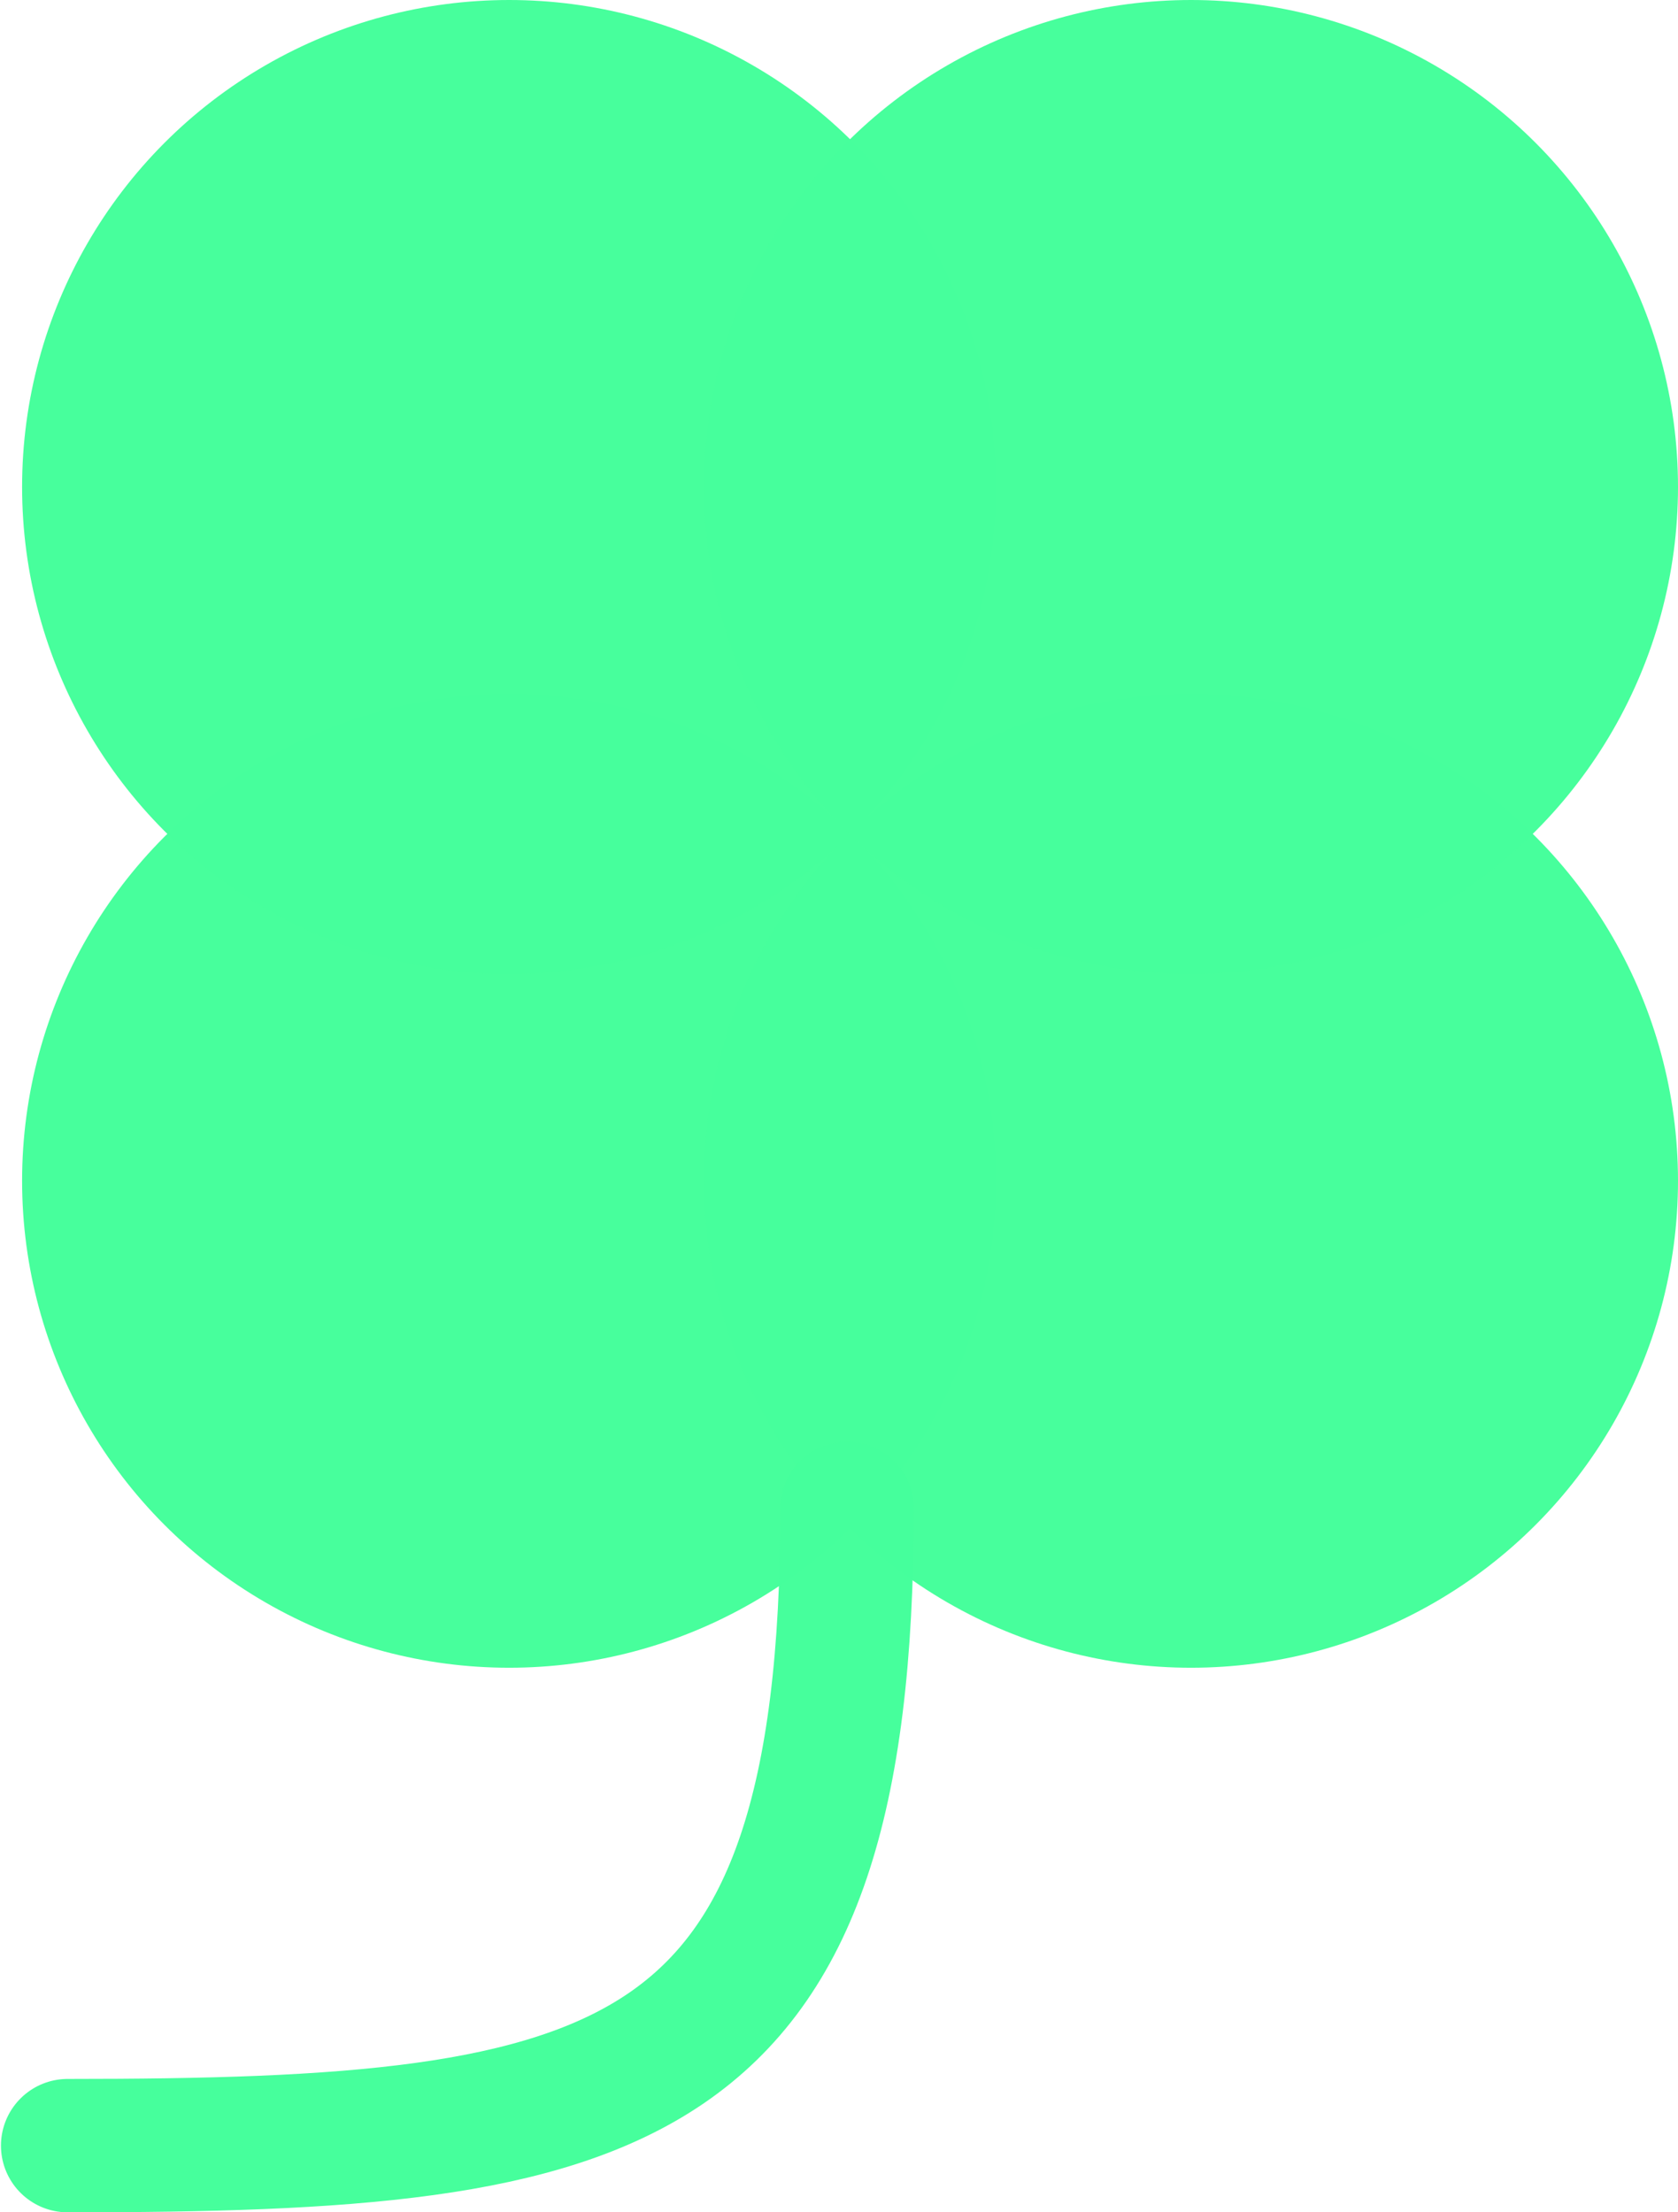 <?xml version="1.0" encoding="UTF-8" standalone="no"?>
<!-- Created with Inkscape (http://www.inkscape.org/) -->

<svg
   xmlns:dc="http://purl.org/dc/elements/1.1/"
   xmlns:cc="http://creativecommons.org/ns#"
   xmlns:rdf="http://www.w3.org/1999/02/22-rdf-syntax-ns#"
   xmlns:svg="http://www.w3.org/2000/svg"
   xmlns="http://www.w3.org/2000/svg"
   xmlns:sodipodi="http://sodipodi.sourceforge.net/DTD/sodipodi-0.dtd"
   xmlns:inkscape="http://www.inkscape.org/namespaces/inkscape"
   width="97.672mm"
   height="128.79mm"
   viewBox="0 0 97.672 128.79"
   version="1.1"
   id="svg874"
   inkscape:version="0.92.4 (5da689c313, 2019-01-14)"
   sodipodi:docname="clover_wip.svg">
  <defs
     id="defs868" />
  <sodipodi:namedview
     id="base"
     pagecolor="#ffffff"
     bordercolor="#666666"
     borderopacity="1.0"
     inkscape:pageopacity="0.0"
     inkscape:pageshadow="2"
     inkscape:zoom="0.98994949"
     inkscape:cx="65.459867"
     inkscape:cy="206.80577"
     inkscape:document-units="mm"
     inkscape:current-layer="layer1"
     showgrid="false"
     fit-margin-top="0"
     fit-margin-left="0"
     fit-margin-right="0"
     fit-margin-bottom="0"
     inkscape:window-width="1920"
     inkscape:window-height="1017"
     inkscape:window-x="-8"
     inkscape:window-y="-8"
     inkscape:window-maximized="1" />
  <g
     inkscape:label="Layer 1"
     inkscape:groupmode="layer"
     id="layer1"
     transform="translate(-75.366,-93.323)">
    <circle
       style="opacity:1;vector-effect:none;fill:#47ff9c;fill-opacity:0.996;fill-rule:nonzero;stroke:none;stroke-width:0.965;stroke-linecap:round;stroke-linejoin:miter;stroke-miterlimit:4;stroke-dasharray:none;stroke-dashoffset:0;stroke-opacity:1;paint-order:markers stroke fill"
       id="path1419"
       cx="105"
       cy="162.062"
       r="28.348" />
    <circle
       style="opacity:1;vector-effect:none;fill:#47ff9c;fill-opacity:0.996;fill-rule:nonzero;stroke:none;stroke-width:0.965;stroke-linecap:round;stroke-linejoin:miter;stroke-miterlimit:4;stroke-dasharray:none;stroke-dashoffset:0;stroke-opacity:1;paint-order:markers stroke fill"
       id="path1419-9"
       cx="105"
       cy="121.671"
       r="28.348" />
    <circle
       style="opacity:1;vector-effect:none;fill:#47ff9c;fill-opacity:0.996;fill-rule:nonzero;stroke:none;stroke-width:0.965;stroke-linecap:round;stroke-linejoin:miter;stroke-miterlimit:4;stroke-dasharray:none;stroke-dashoffset:0;stroke-opacity:1;paint-order:markers stroke fill"
       id="path1419-5"
       cx="144.69"
       cy="162.062"
       r="28.348" />
    <circle
       style="opacity:1;vector-effect:none;fill:#47ff9c;fill-opacity:0.996;fill-rule:nonzero;stroke:none;stroke-width:0.965;stroke-linecap:round;stroke-linejoin:miter;stroke-miterlimit:4;stroke-dasharray:none;stroke-dashoffset:0;stroke-opacity:1;paint-order:markers stroke fill"
       id="path1419-9-5"
       cx="144.69"
       cy="121.671"
       r="28.348" />
    <path
       style="fill:none;fill-opacity:0.996;stroke:#46ff9c;stroke-width:7.765;stroke-linecap:round;stroke-linejoin:miter;stroke-miterlimit:4;stroke-dasharray:none;stroke-opacity:0.996"
       d="m 124.672,181.129 c 0,34.346 -12.954,37.101 -45.368,37.101"
       id="path1462"
       inkscape:connector-curvature="0"
       sodipodi:nodetypes="cc" />
  </g>
</svg>
